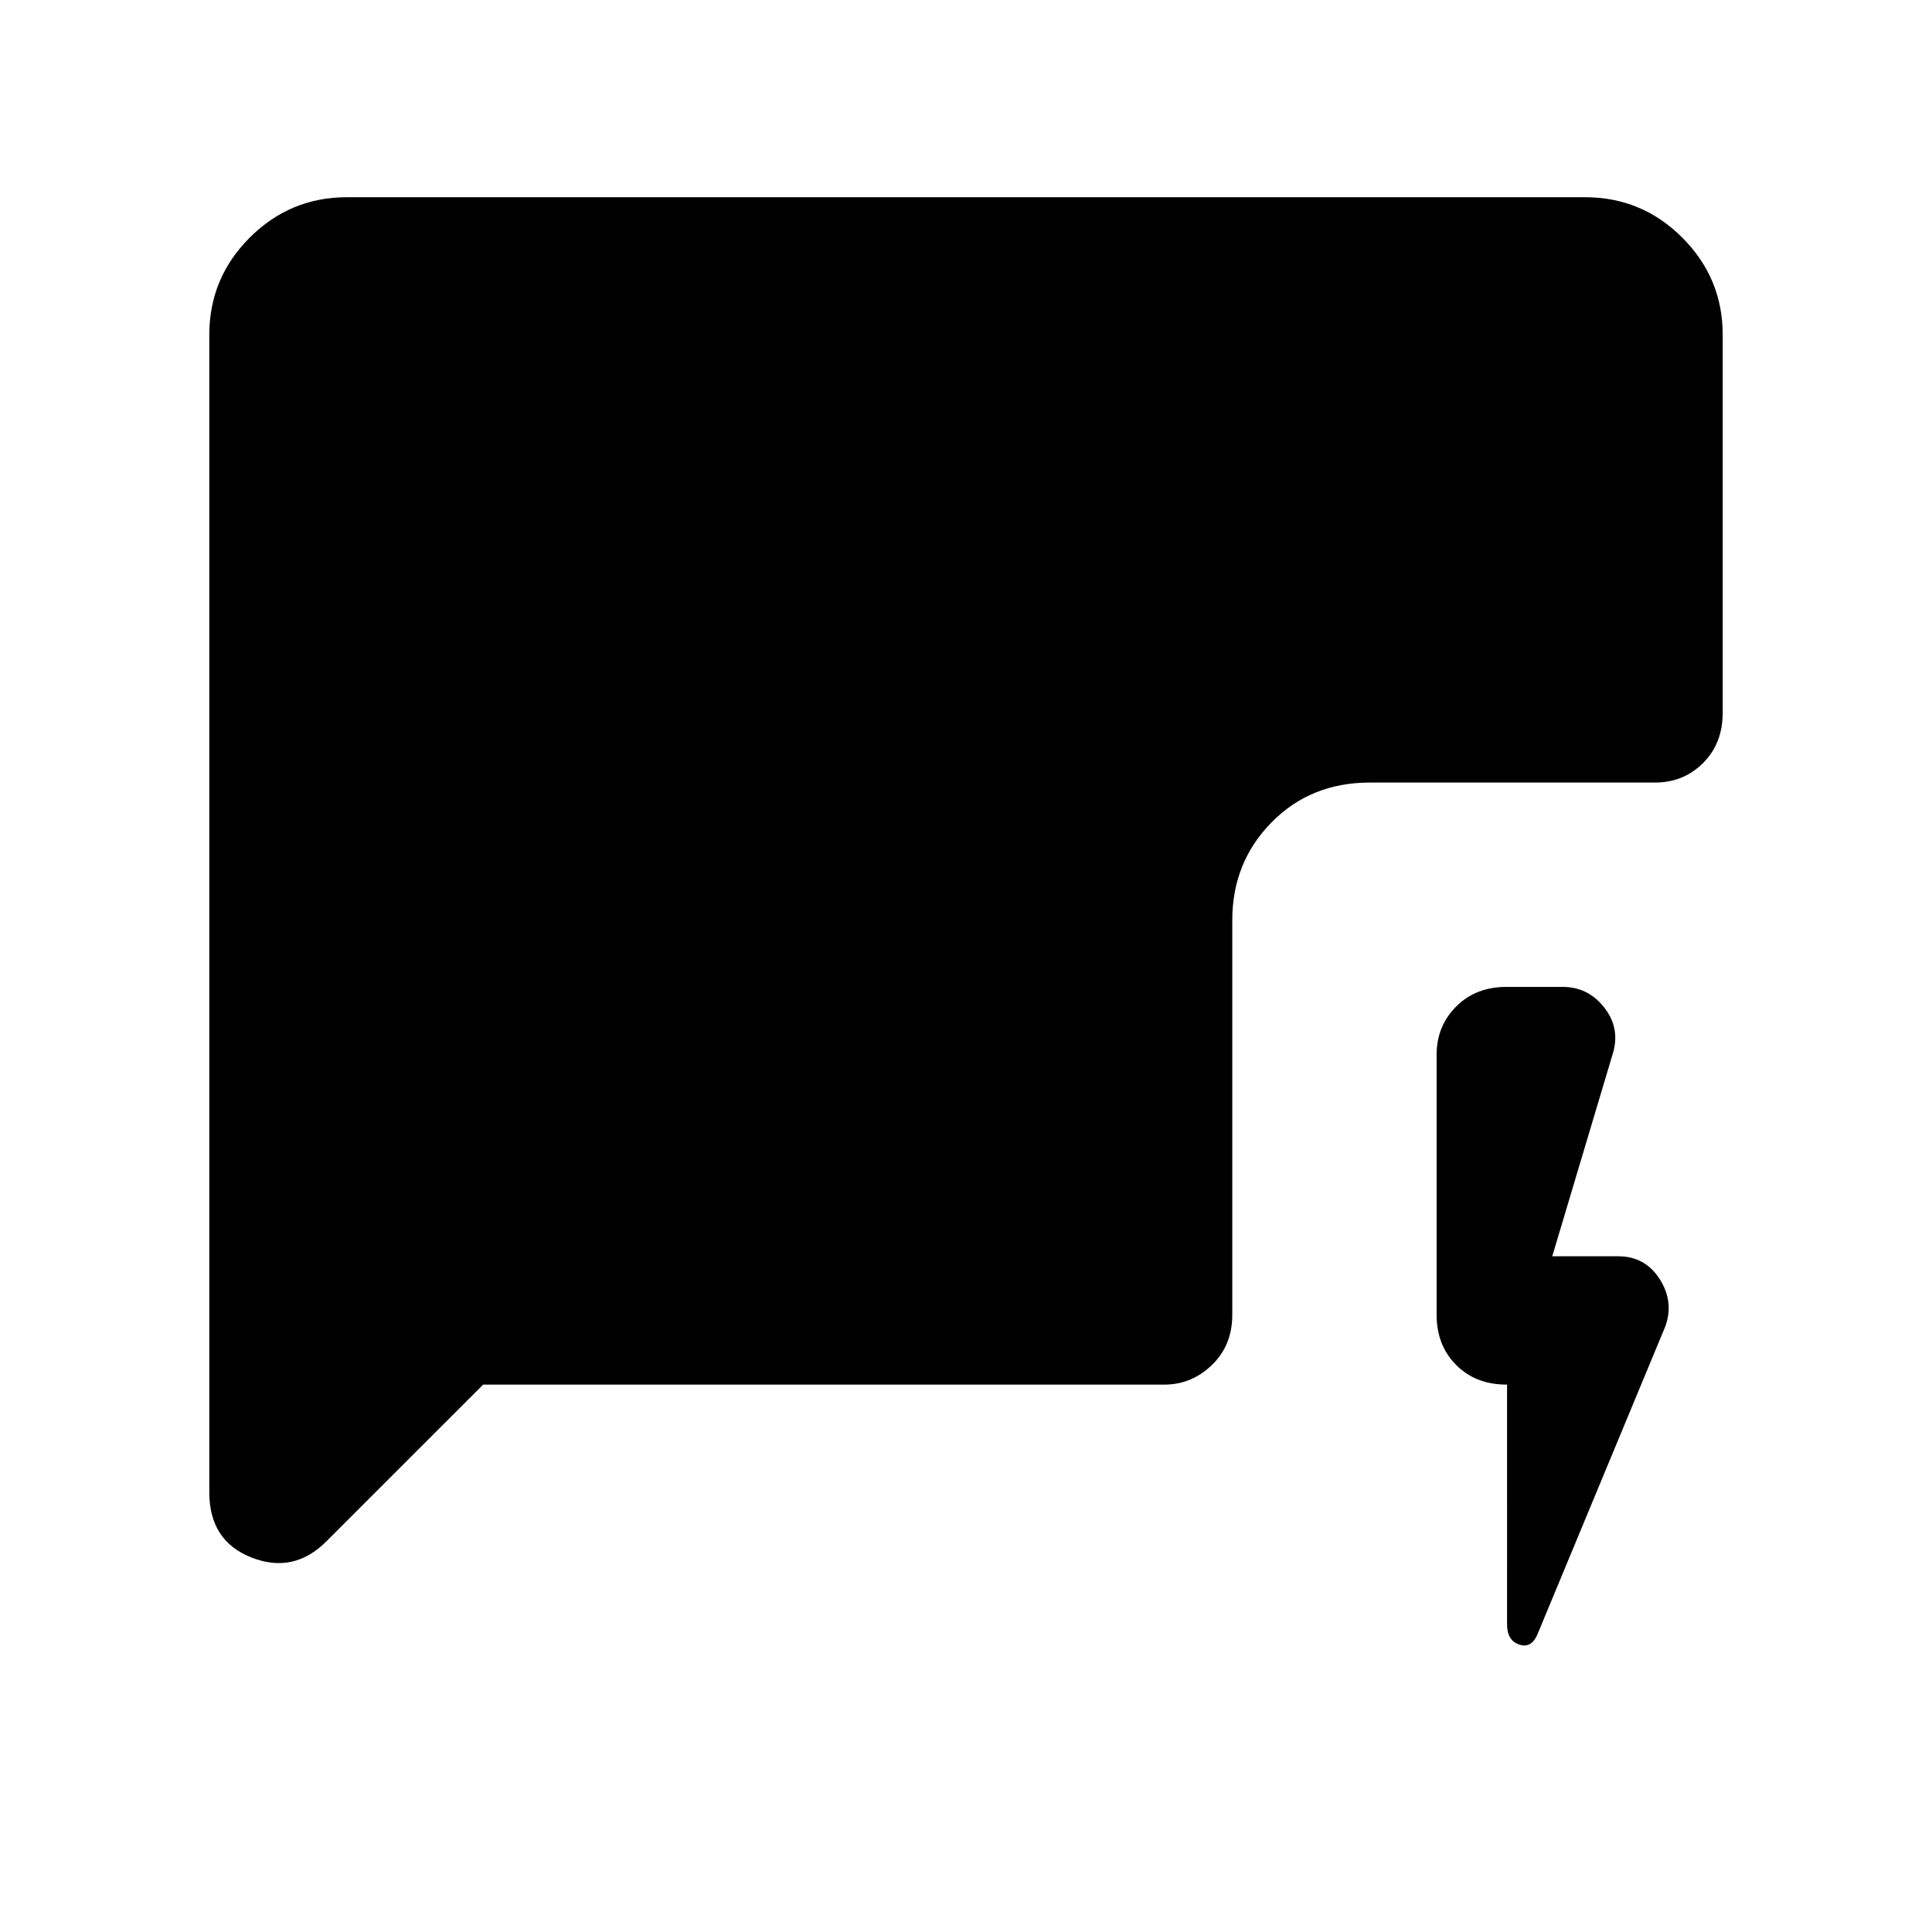<svg xmlns="http://www.w3.org/2000/svg" height="48" viewBox="0 -960 960 960" width="48"><path d="M748.85-272h-.31q-15.23 0-24.96-9.73t-9.73-24.96v-129.23q0-14.23 9.73-23.96 9.73-9.74 24.96-9.74h27.92q12.46 0 20.46 9.97 8 9.96 4.77 22.19l-30.38 101.69H804q13.46 0 20.69 11.35 7.23 11.34 2.77 23.57l-63.15 152.08q-3 8-9.23 6t-6.23-10V-272Zm-508.77 0-77.93 77.92q-16.23 16.23-37.19 8Q104-194.31 104-218.54v-575.08q0-28.23 20.08-48.3Q144.15-862 172.38-862h615.24q28.23 0 48.3 20.08Q856-821.85 856-793.62v187.77q0 15.23-9.73 24.97-9.73 9.73-23.96 9.73H680.69q-29.46 0-48.92 19.84-19.46 19.85-19.46 48.54v196.08q0 15.23-10.12 24.96-10.11 9.73-23.57 9.73H240.08Z"/></svg>